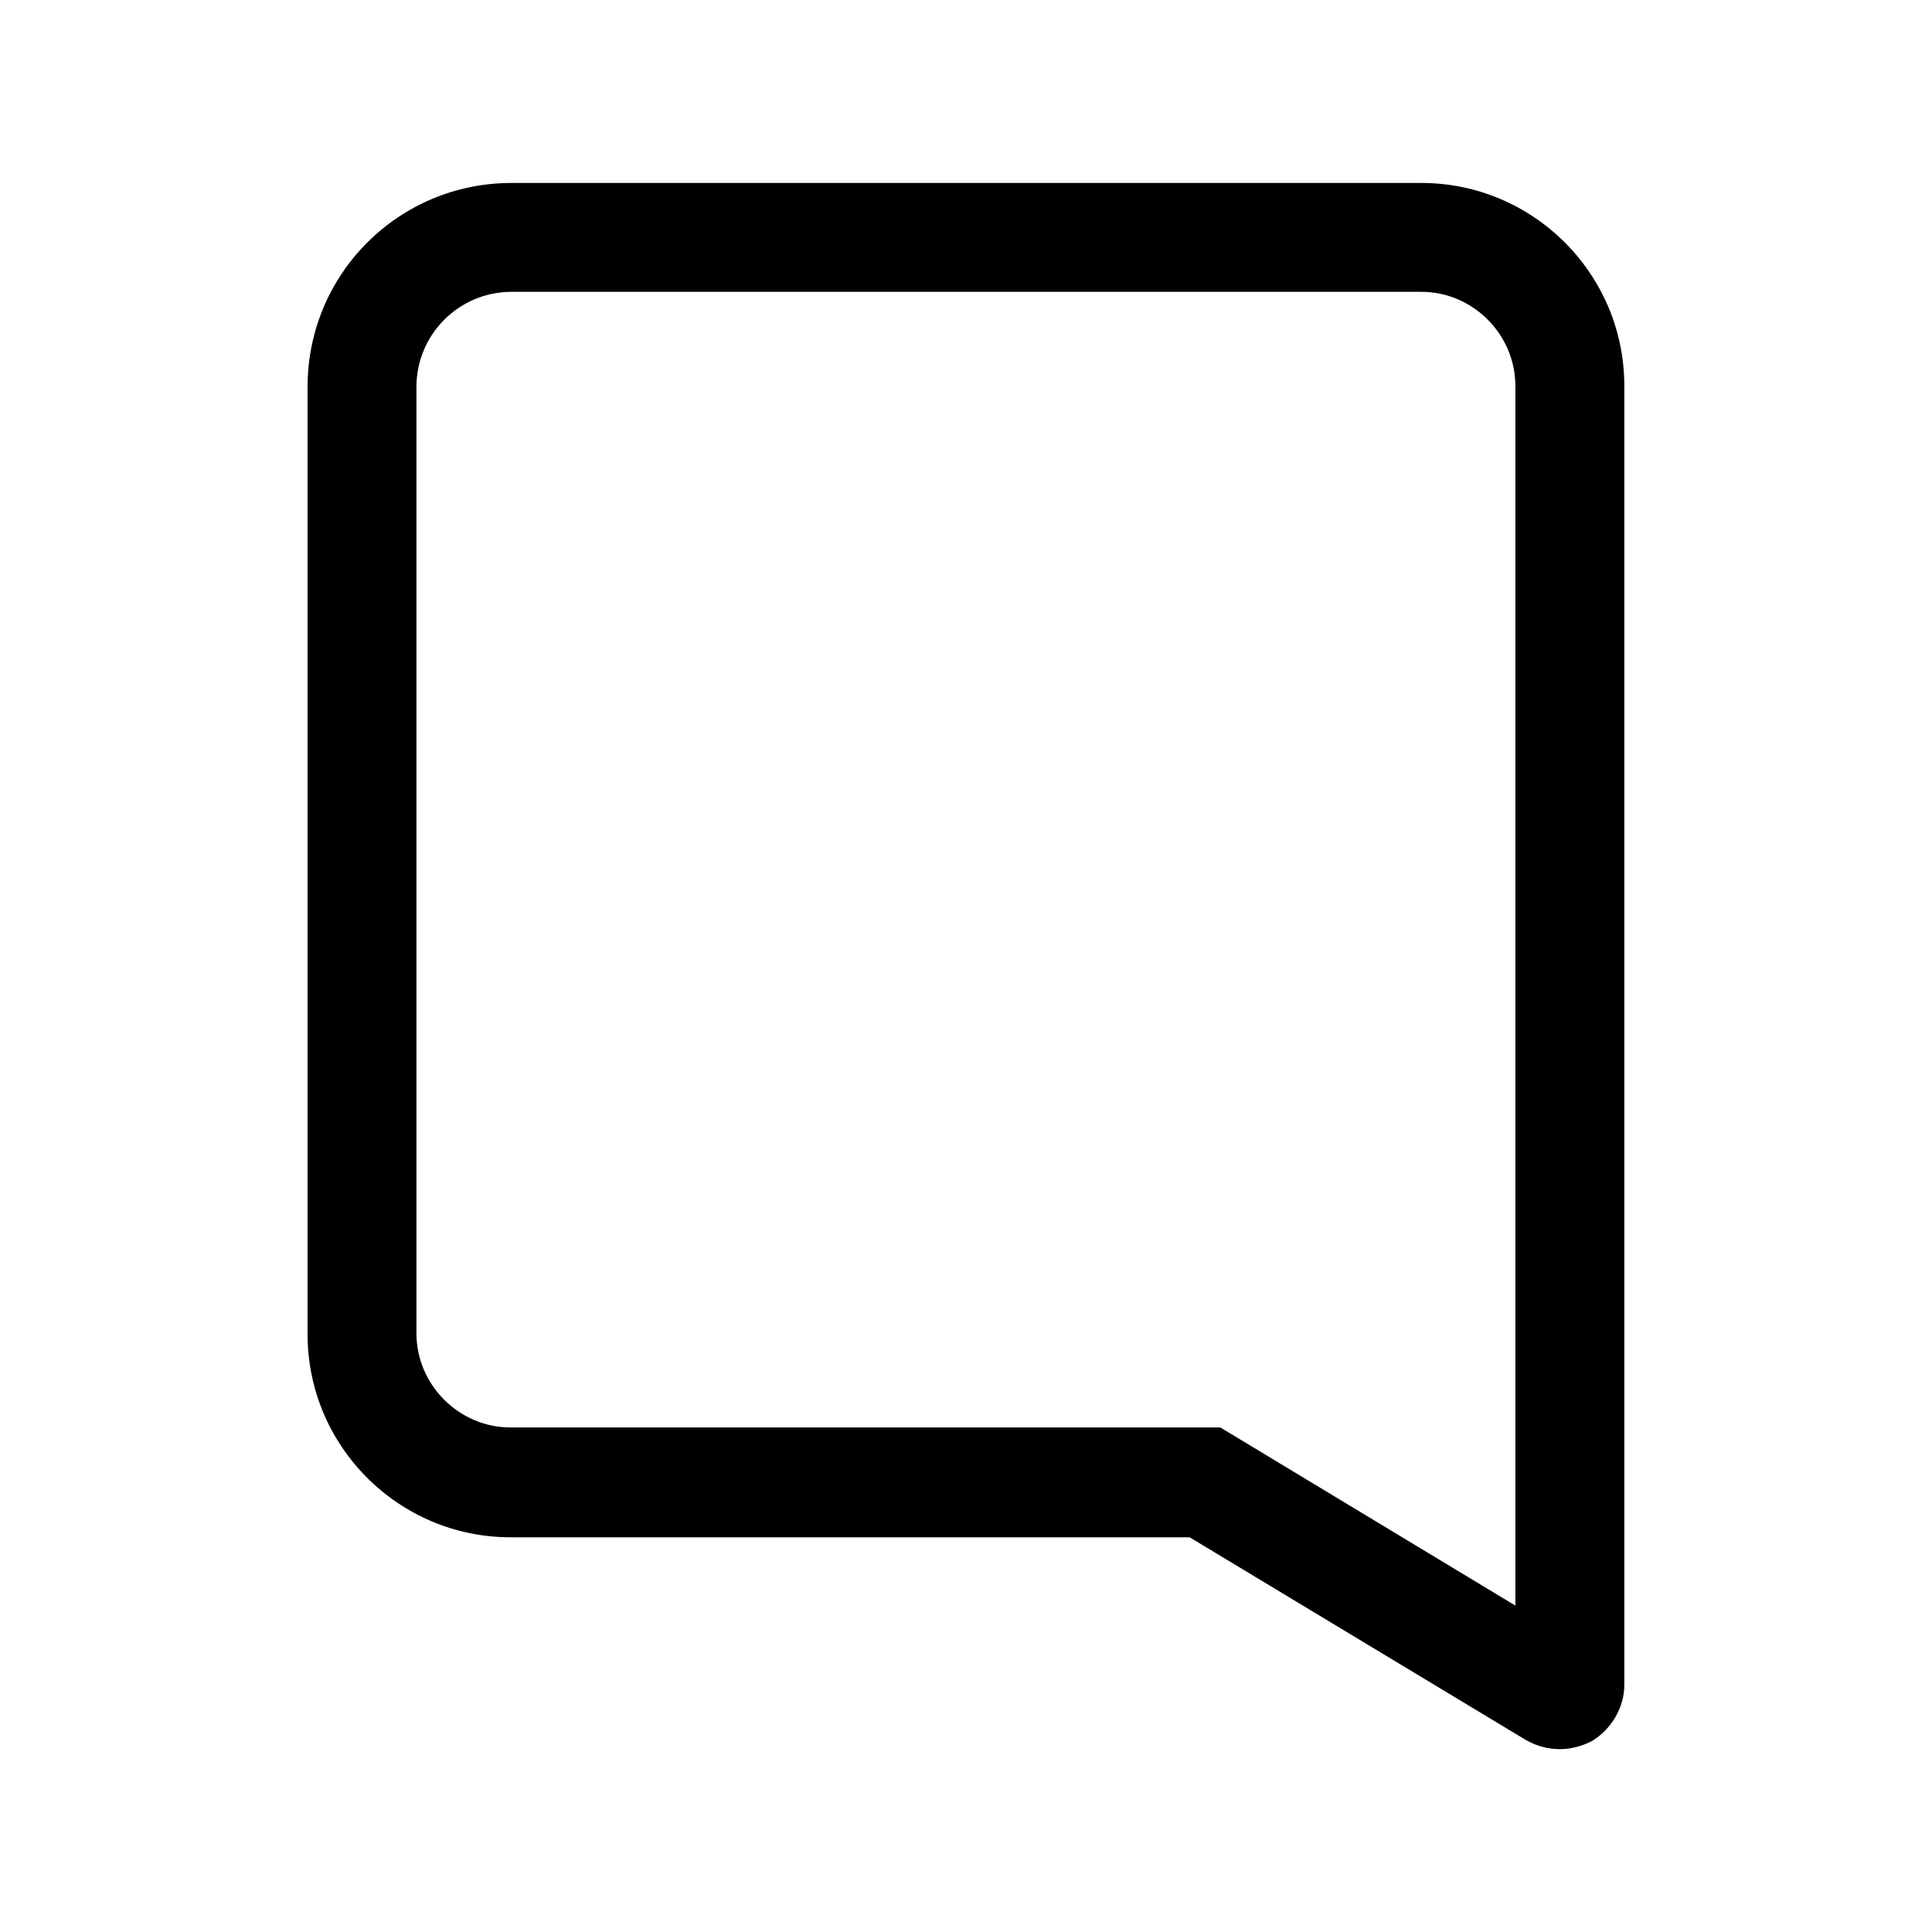 <svg width="20" height="20" viewBox="0 0 20 20" fill="none" xmlns="http://www.w3.org/2000/svg">
<path d="M16.148 18.107C16.026 18.107 15.913 18.077 15.8 18.015L12.315 15.914H5.285C4.127 15.914 3.184 14.971 3.184 13.813V4.005C3.184 2.836 4.127 1.894 5.295 1.894H14.714C15.872 1.894 16.815 2.836 16.815 3.995V17.441C16.815 17.677 16.681 17.902 16.477 18.025C16.374 18.077 16.261 18.107 16.148 18.107ZM5.295 3.021C4.752 3.021 4.311 3.462 4.311 4.005V13.803C4.311 14.336 4.752 14.777 5.285 14.777H12.633L15.687 16.621V3.995C15.687 3.462 15.247 3.021 14.714 3.021H5.295Z" fill="black"/>
</svg>
